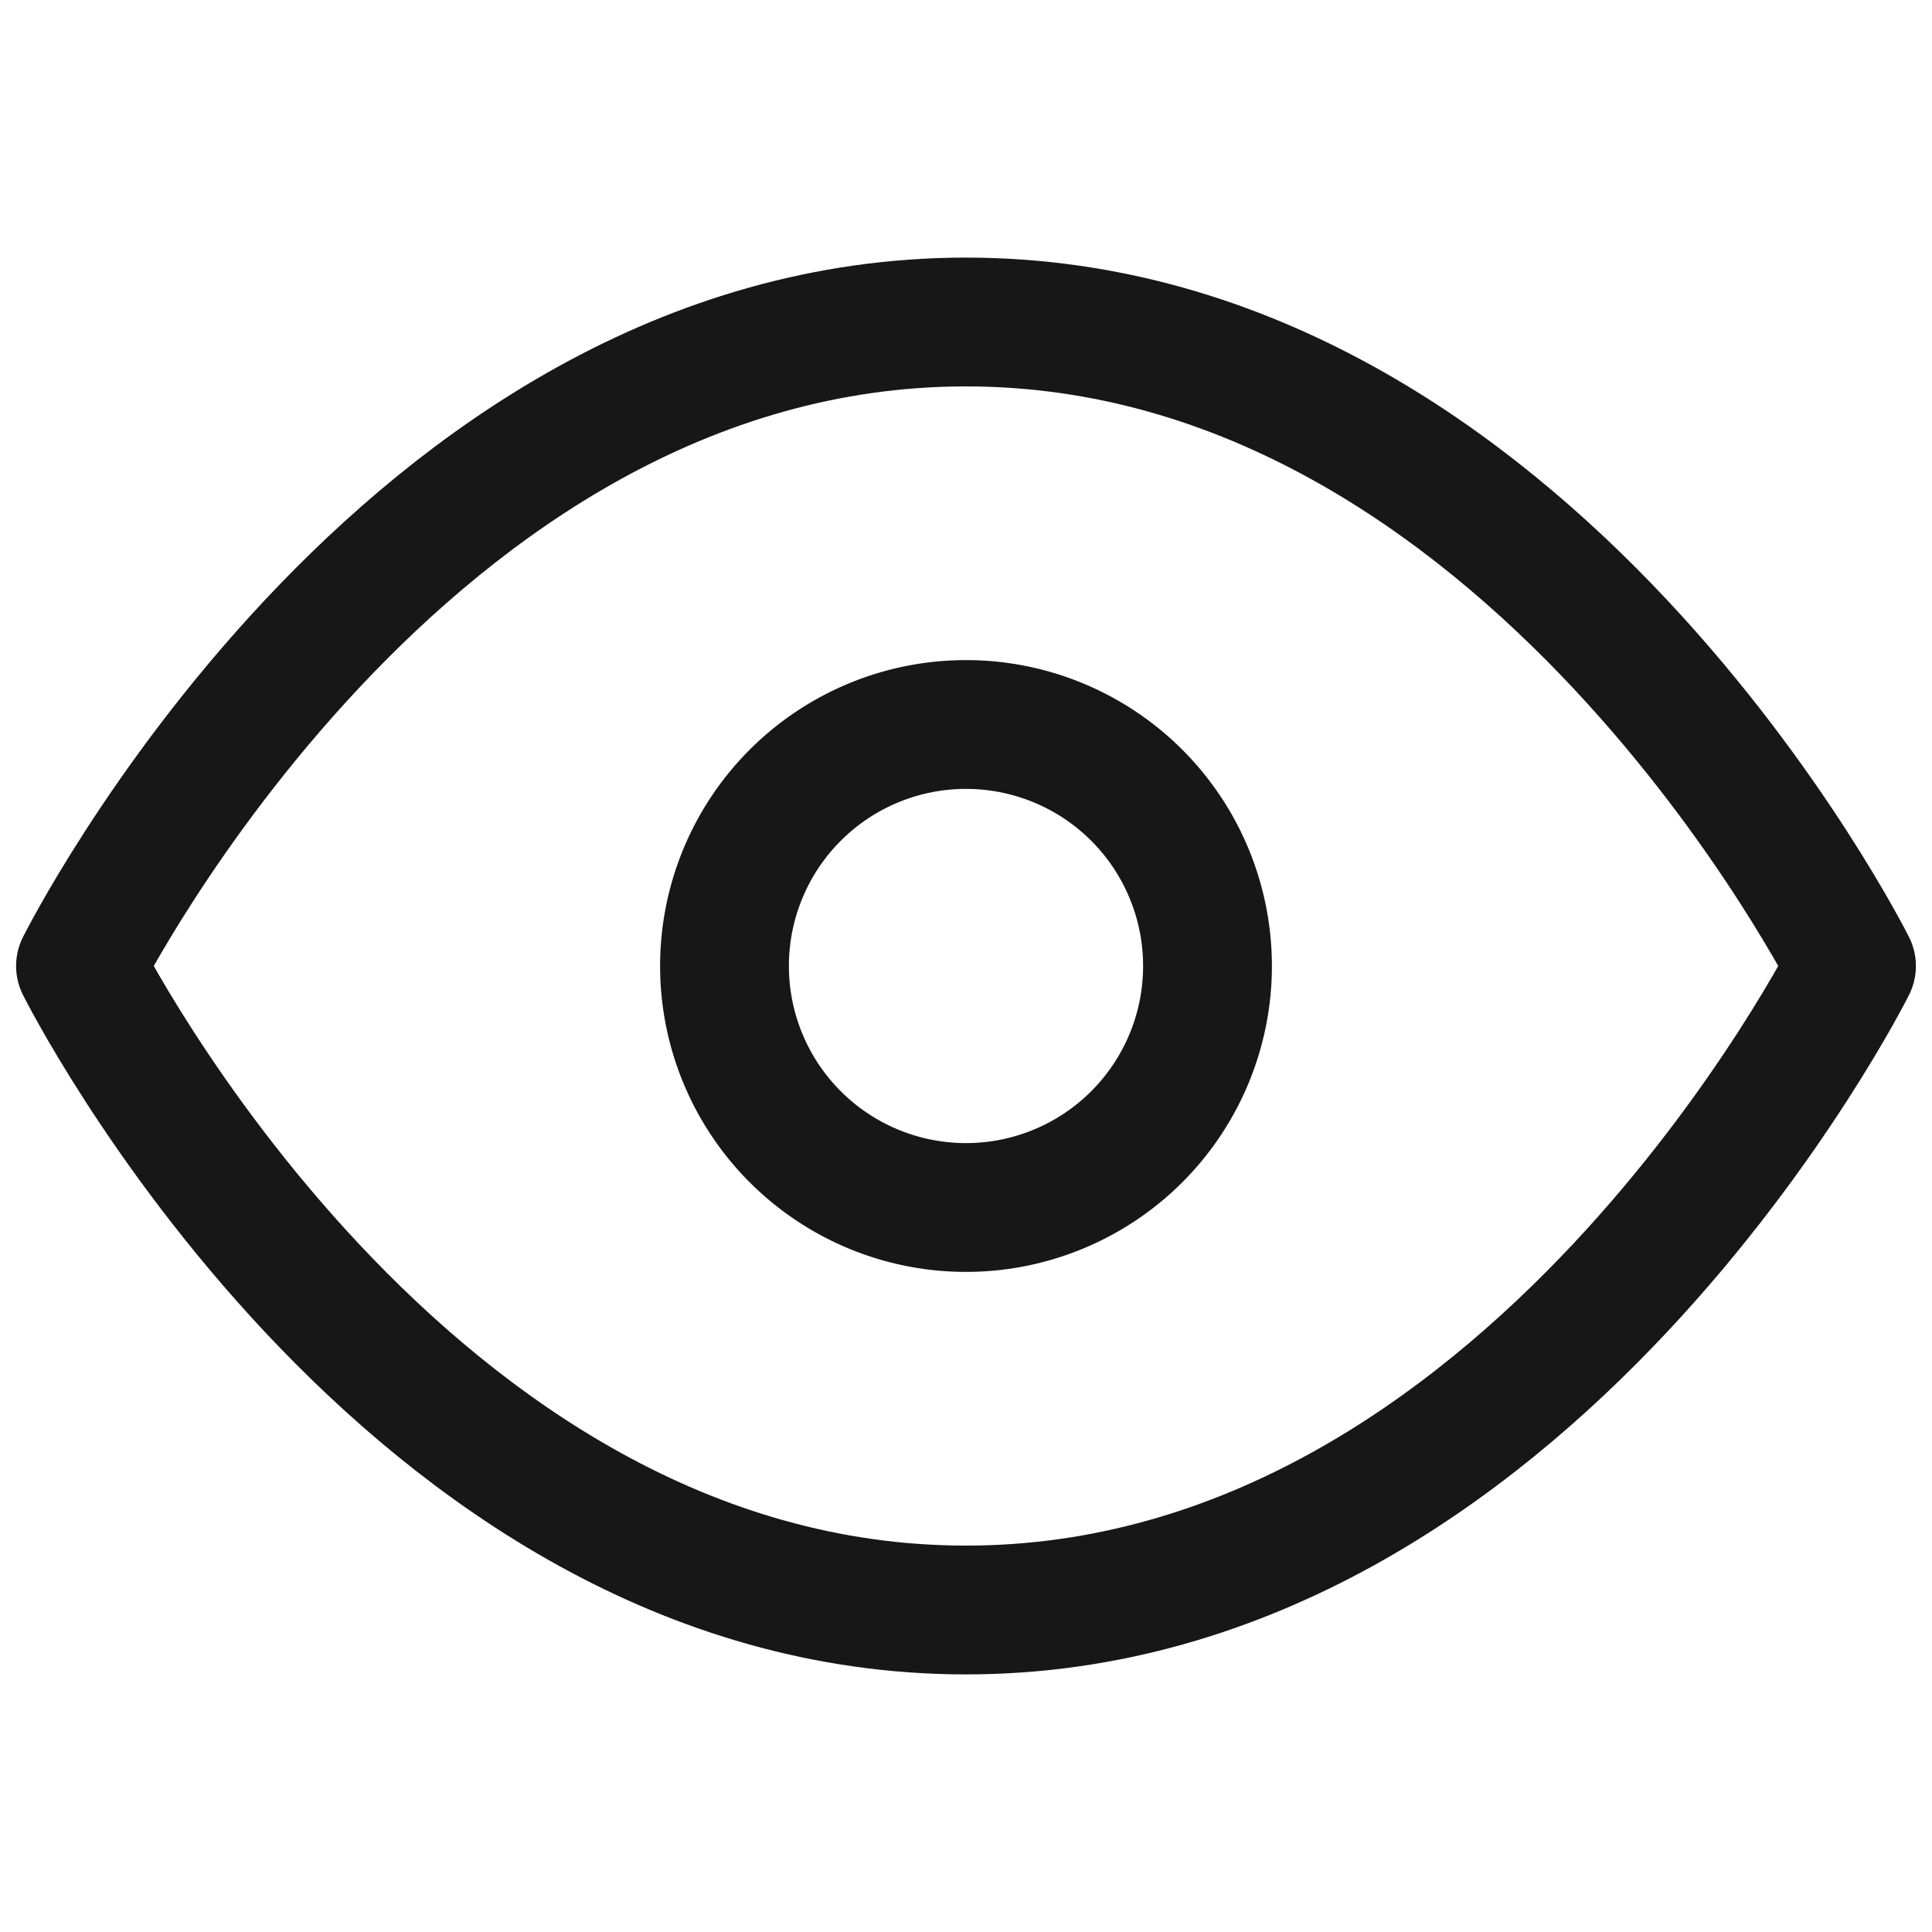 <svg width="30" height="30" fill="none" xmlns="http://www.w3.org/2000/svg"><path d="M1.25 15S6.25 5 15 5s13.75 10 13.75 10-5 10-13.75 10S1.25 15 1.25 15z" stroke="#171717" stroke-width="2" stroke-linecap="round" stroke-linejoin="round"/><path d="M15 18.75a3.75 3.75 0 100-7.5 3.75 3.75 0 000 7.5z" stroke="#171717" stroke-width="2" stroke-linecap="round" stroke-linejoin="round"/></svg>